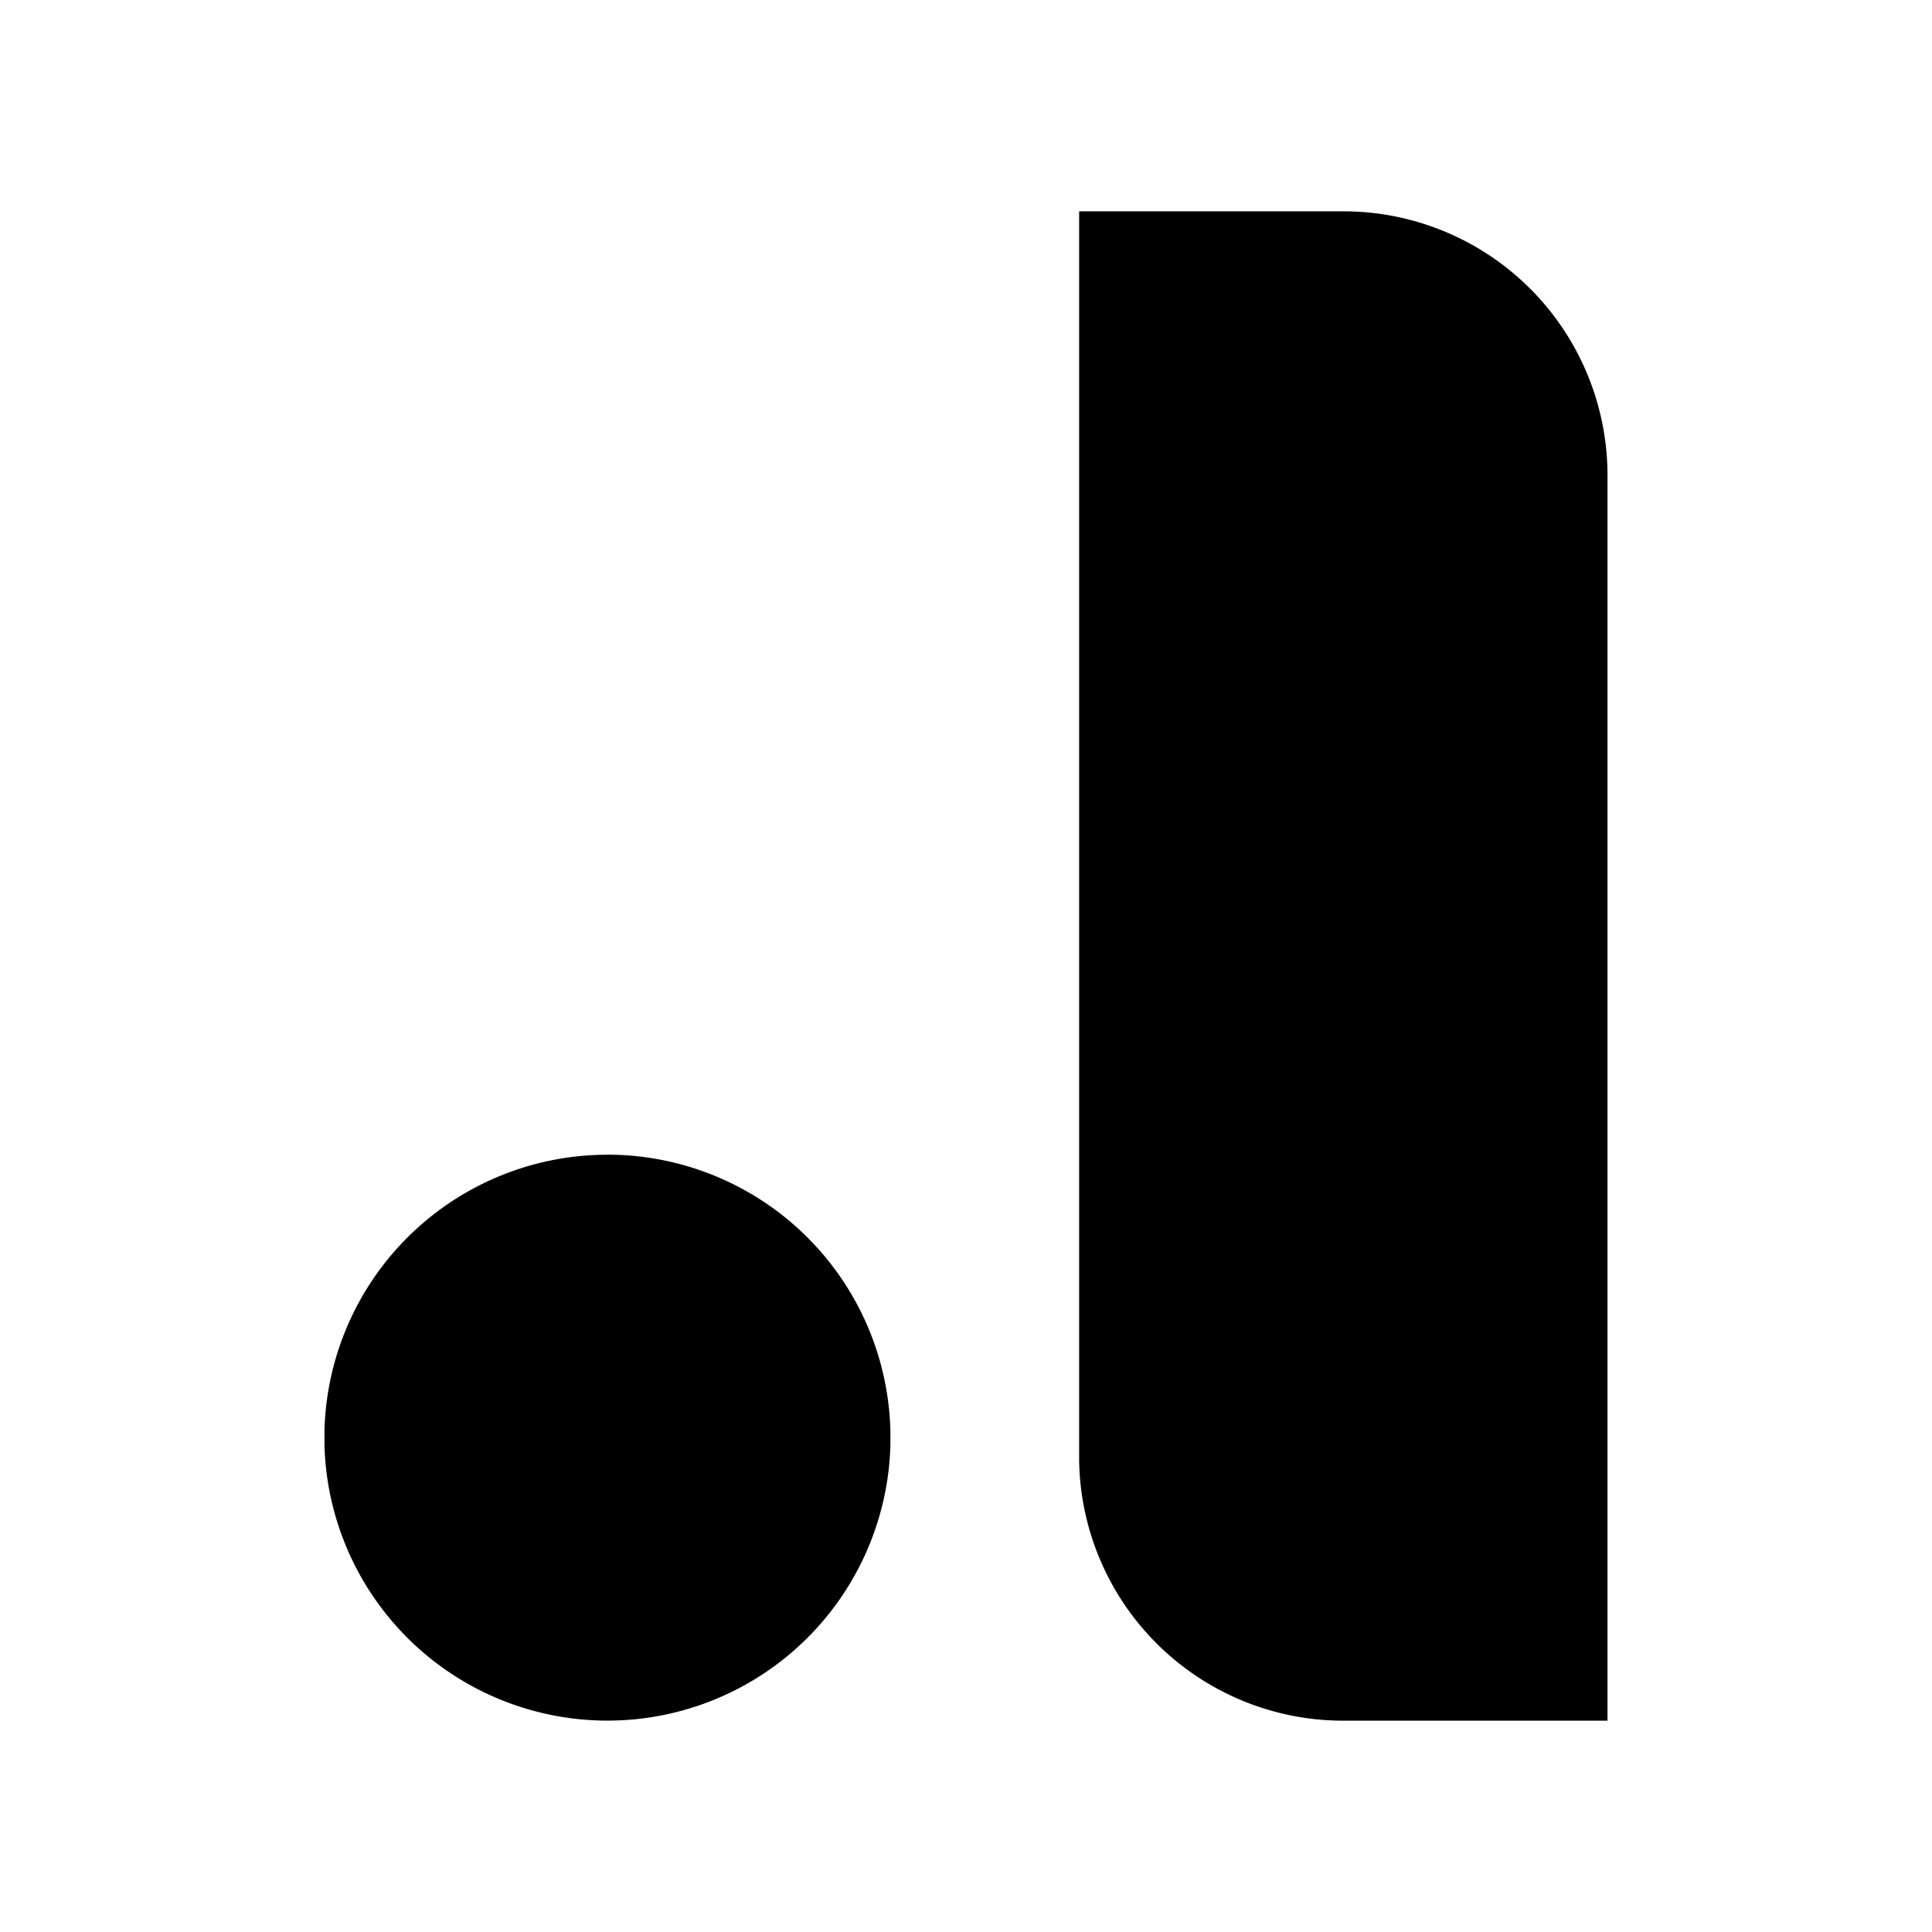 <svg xmlns="http://www.w3.org/2000/svg" width="100%" height="100%" viewBox="0 0 30.72 30.72"><path d="M17.159 3.36v19.86A4.2 4.2 0 0 0 21.36 27.36h4.2V7.501A4.2 4.2 0 0 0 21.359 3.36H17.158zM9.658 18.361a4.501 4.501 0 0 0-4.499 4.391v0.222a4.501 4.501 0 0 0 8.999 0v-0.215a4.501 4.501 0 0 0-4.5-4.399z" /></svg>